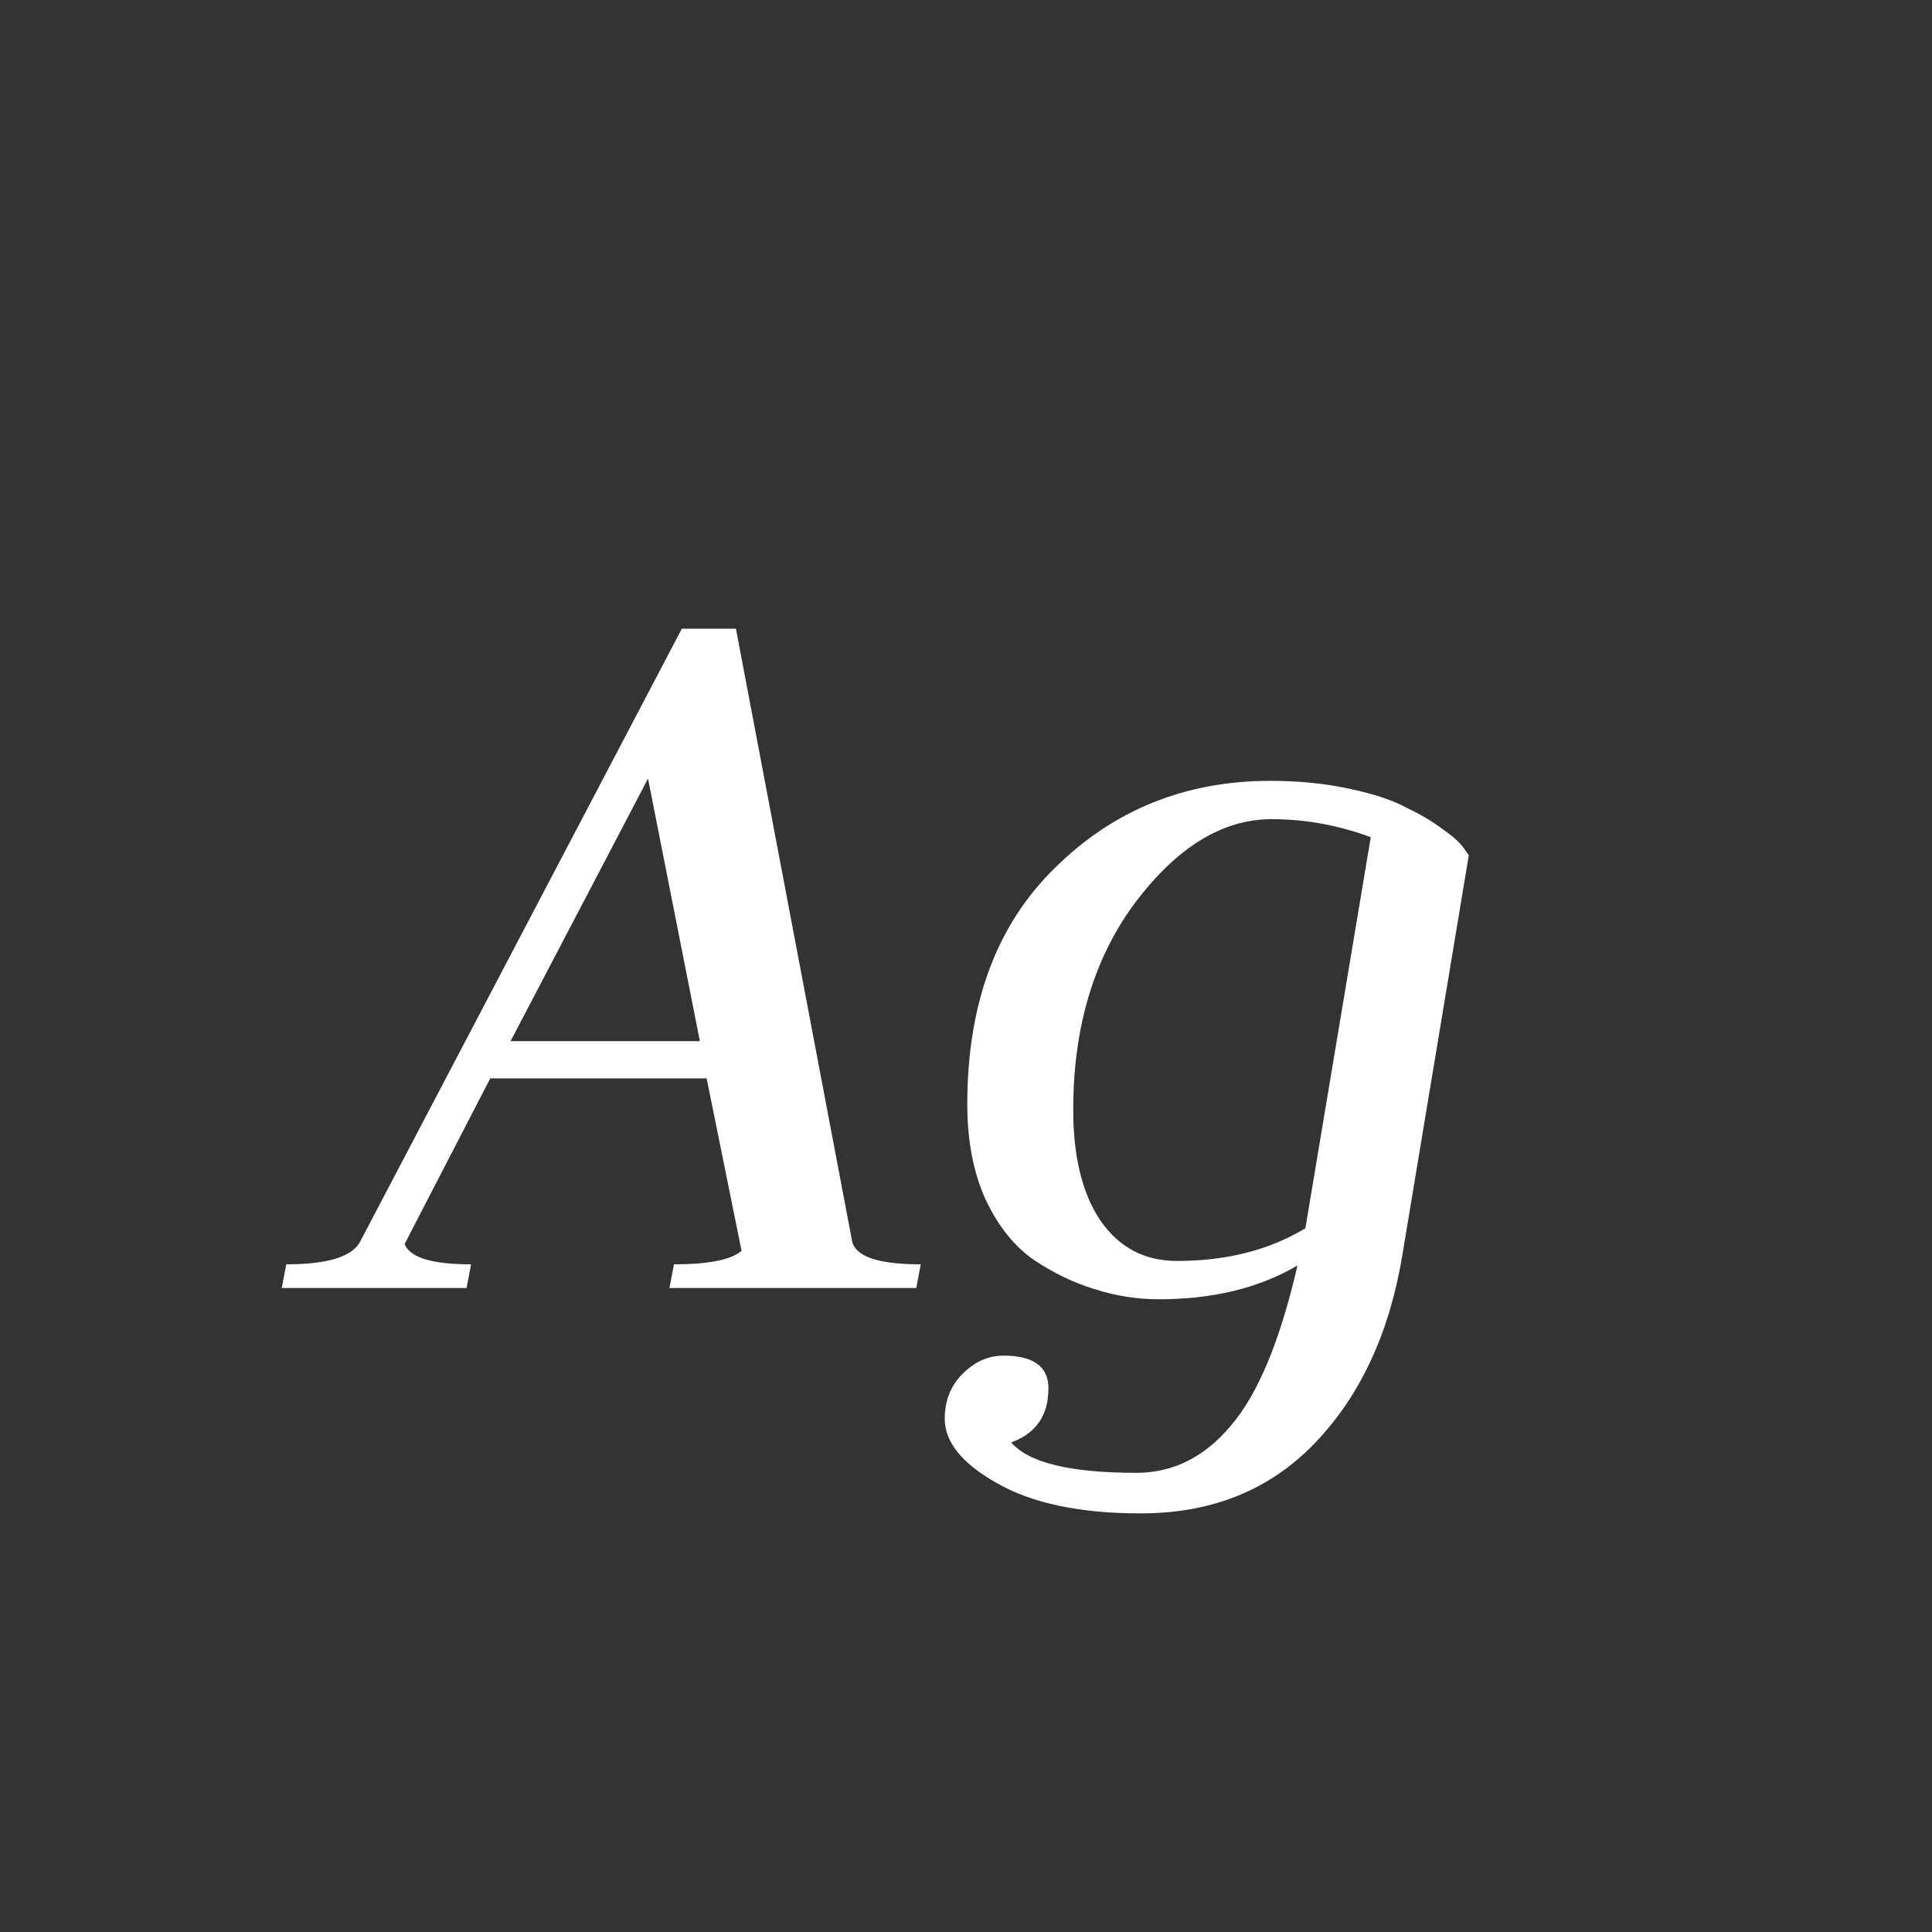 <svg width="24" height="24" viewBox="0 0 24 24" fill="none" xmlns="http://www.w3.org/2000/svg">
<rect x="0" y="0" width="24" height="24" fill="#333333" stroke="none"/>
<path d="M8.316 16L8.372 15.706C8.801 15.706 9.081 15.65 9.212 15.538L8.778 13.396H6.09L5.026 15.454C5.091 15.622 5.367 15.706 5.852 15.706L5.796 16H3.5L3.556 15.706C4.079 15.706 4.387 15.608 4.48 15.412L8.47 7.81H9.142L10.584 15.412C10.621 15.608 10.906 15.706 11.438 15.706L11.382 16H8.316ZM8.05 9.672L6.342 12.934H8.694L8.05 9.672ZM13.024 17.246C13.024 17.582 12.87 17.806 12.562 17.918C12.776 18.17 13.294 18.296 14.116 18.296C14.573 18.296 14.965 18.1 15.292 17.708C15.628 17.316 15.903 16.653 16.118 15.72C15.642 16 15.068 16.14 14.396 16.14C14.125 16.14 13.859 16.098 13.598 16.014C13.346 15.939 13.094 15.818 12.842 15.65C12.599 15.482 12.398 15.23 12.24 14.894C12.09 14.558 12.016 14.166 12.016 13.718C12.016 12.467 12.38 11.487 13.108 10.778C13.836 10.059 14.727 9.7 15.782 9.7C16.136 9.7 16.463 9.733 16.762 9.798C17.07 9.863 17.308 9.943 17.476 10.036C17.653 10.12 17.802 10.209 17.924 10.302C18.045 10.386 18.129 10.461 18.176 10.526L18.246 10.624L17.42 15.594C17.261 16.555 16.902 17.33 16.342 17.918C15.782 18.506 15.058 18.8 14.172 18.8C13.416 18.8 12.818 18.674 12.38 18.422C11.95 18.179 11.736 17.913 11.736 17.624C11.736 17.4 11.81 17.213 11.96 17.064C12.109 16.915 12.277 16.84 12.464 16.84C12.837 16.84 13.024 16.975 13.024 17.246ZM16.216 15.258L17.028 10.4C16.626 10.251 16.216 10.176 15.796 10.176C15.189 10.176 14.624 10.521 14.102 11.212C13.588 11.903 13.332 12.761 13.332 13.788C13.332 14.367 13.444 14.824 13.668 15.16C13.901 15.496 14.218 15.664 14.62 15.664C15.236 15.664 15.768 15.529 16.216 15.258Z" fill="white"/>
</svg>
